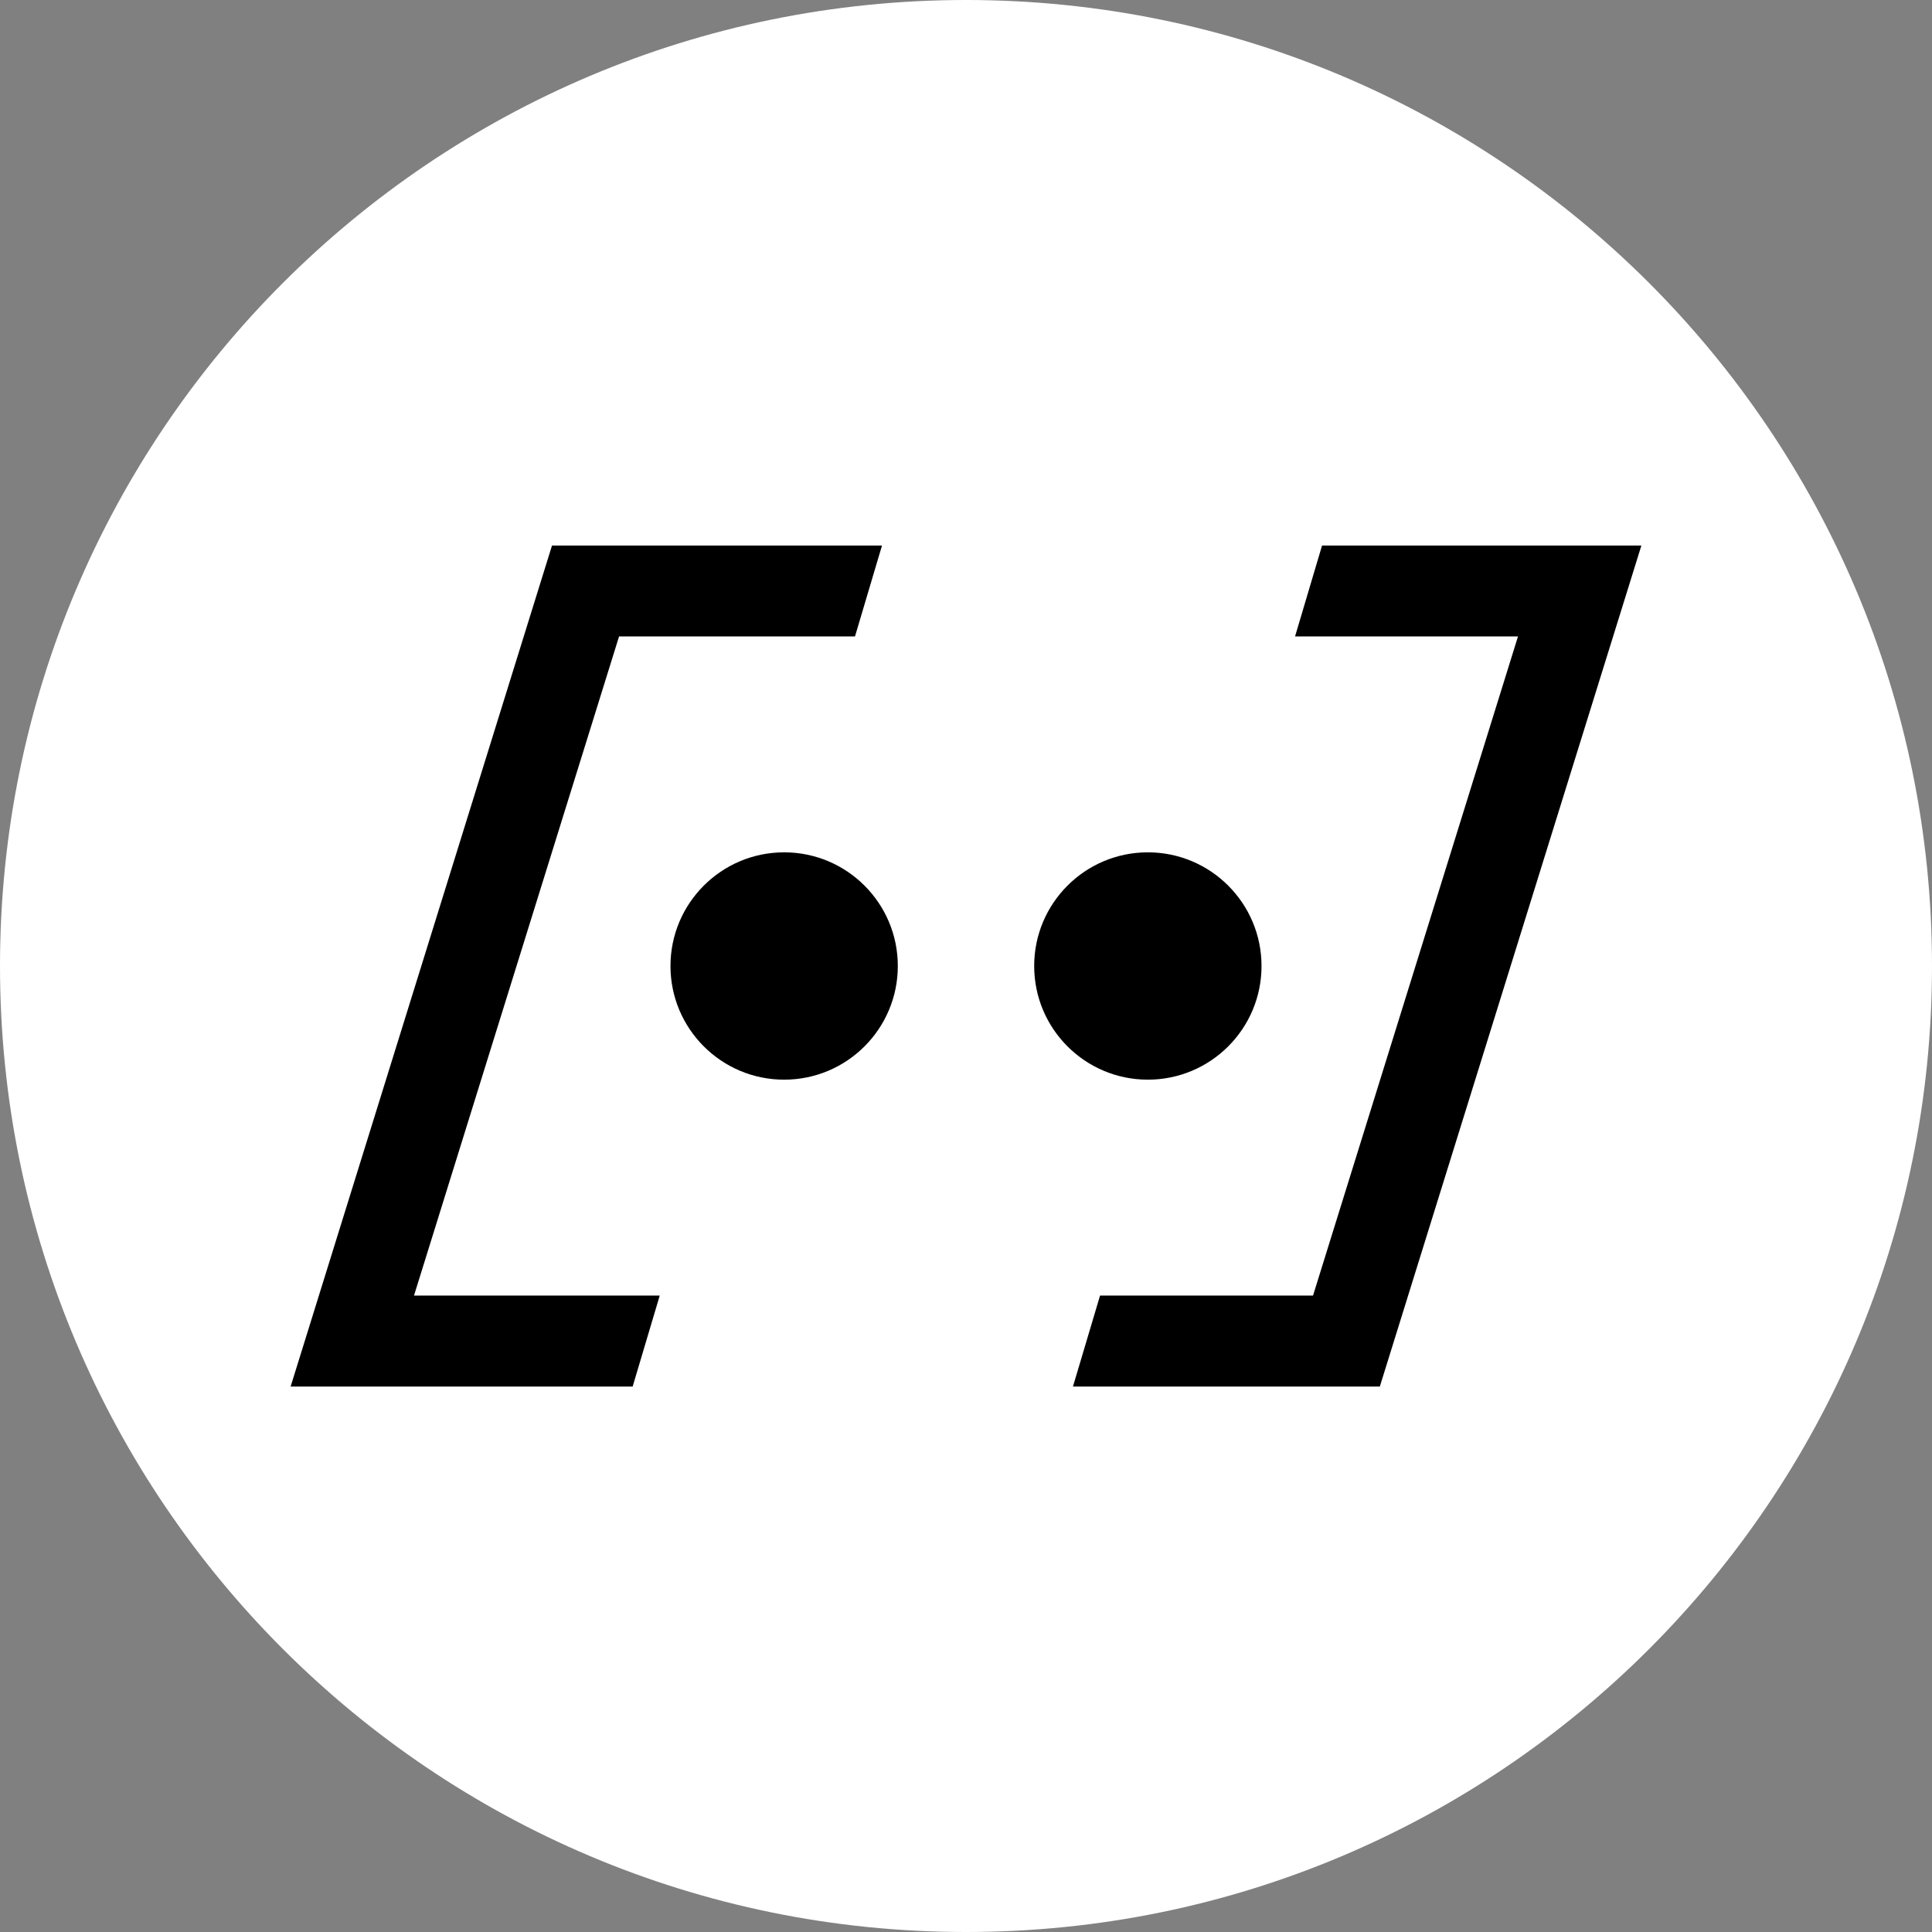 <?xml version="1.0" encoding="UTF-8"?>
<svg id="Layer_1" xmlns="http://www.w3.org/2000/svg" version="1.1" viewBox="0 0 224.7 224.7">
  <rect x="0" y="0" width="224.7" height="224.7" fill="#808080" stroke="none"/>
  <!-- Generator: Adobe Illustrator 29.2.1, SVG Export Plug-In . SVG Version: 2.1.0 Build 116)  -->
  <defs>
    <style>
      .st0 {
        fill: #fff;
      }
    </style>
  </defs>
  <path class="st0" d="M224.7,112.35c0,62.05-50.3,112.35-112.35,112.35S0,174.4,0,112.35,50.3,0,112.35,0s112.35,50.3,112.35,112.35"/>
  <path d="M104.42,112.35c0,7.3-5.92,13.22-13.22,13.22s-13.22-5.92-13.22-13.22,5.92-13.22,13.22-13.22,13.22,5.92,13.22,13.22"/>
  <path d="M146.72,112.35c0,7.3-5.92,13.22-13.22,13.22s-13.22-5.92-13.22-13.22,5.92-13.22,13.22-13.22,13.22,5.92,13.22,13.22"/>
  <polygon points="190.9 63.45 160.48 161.26 124.79 161.26 127.94 150.68 152.71 150.68 176.55 74.02 150.62 74.02 153.76 63.45 190.9 63.45"/>
  <polygon points="72 74.02 48.15 150.68 76.73 150.68 73.58 161.26 33.8 161.26 64.2 63.45 102.58 63.45 99.44 74.02 72 74.02"/>
</svg>